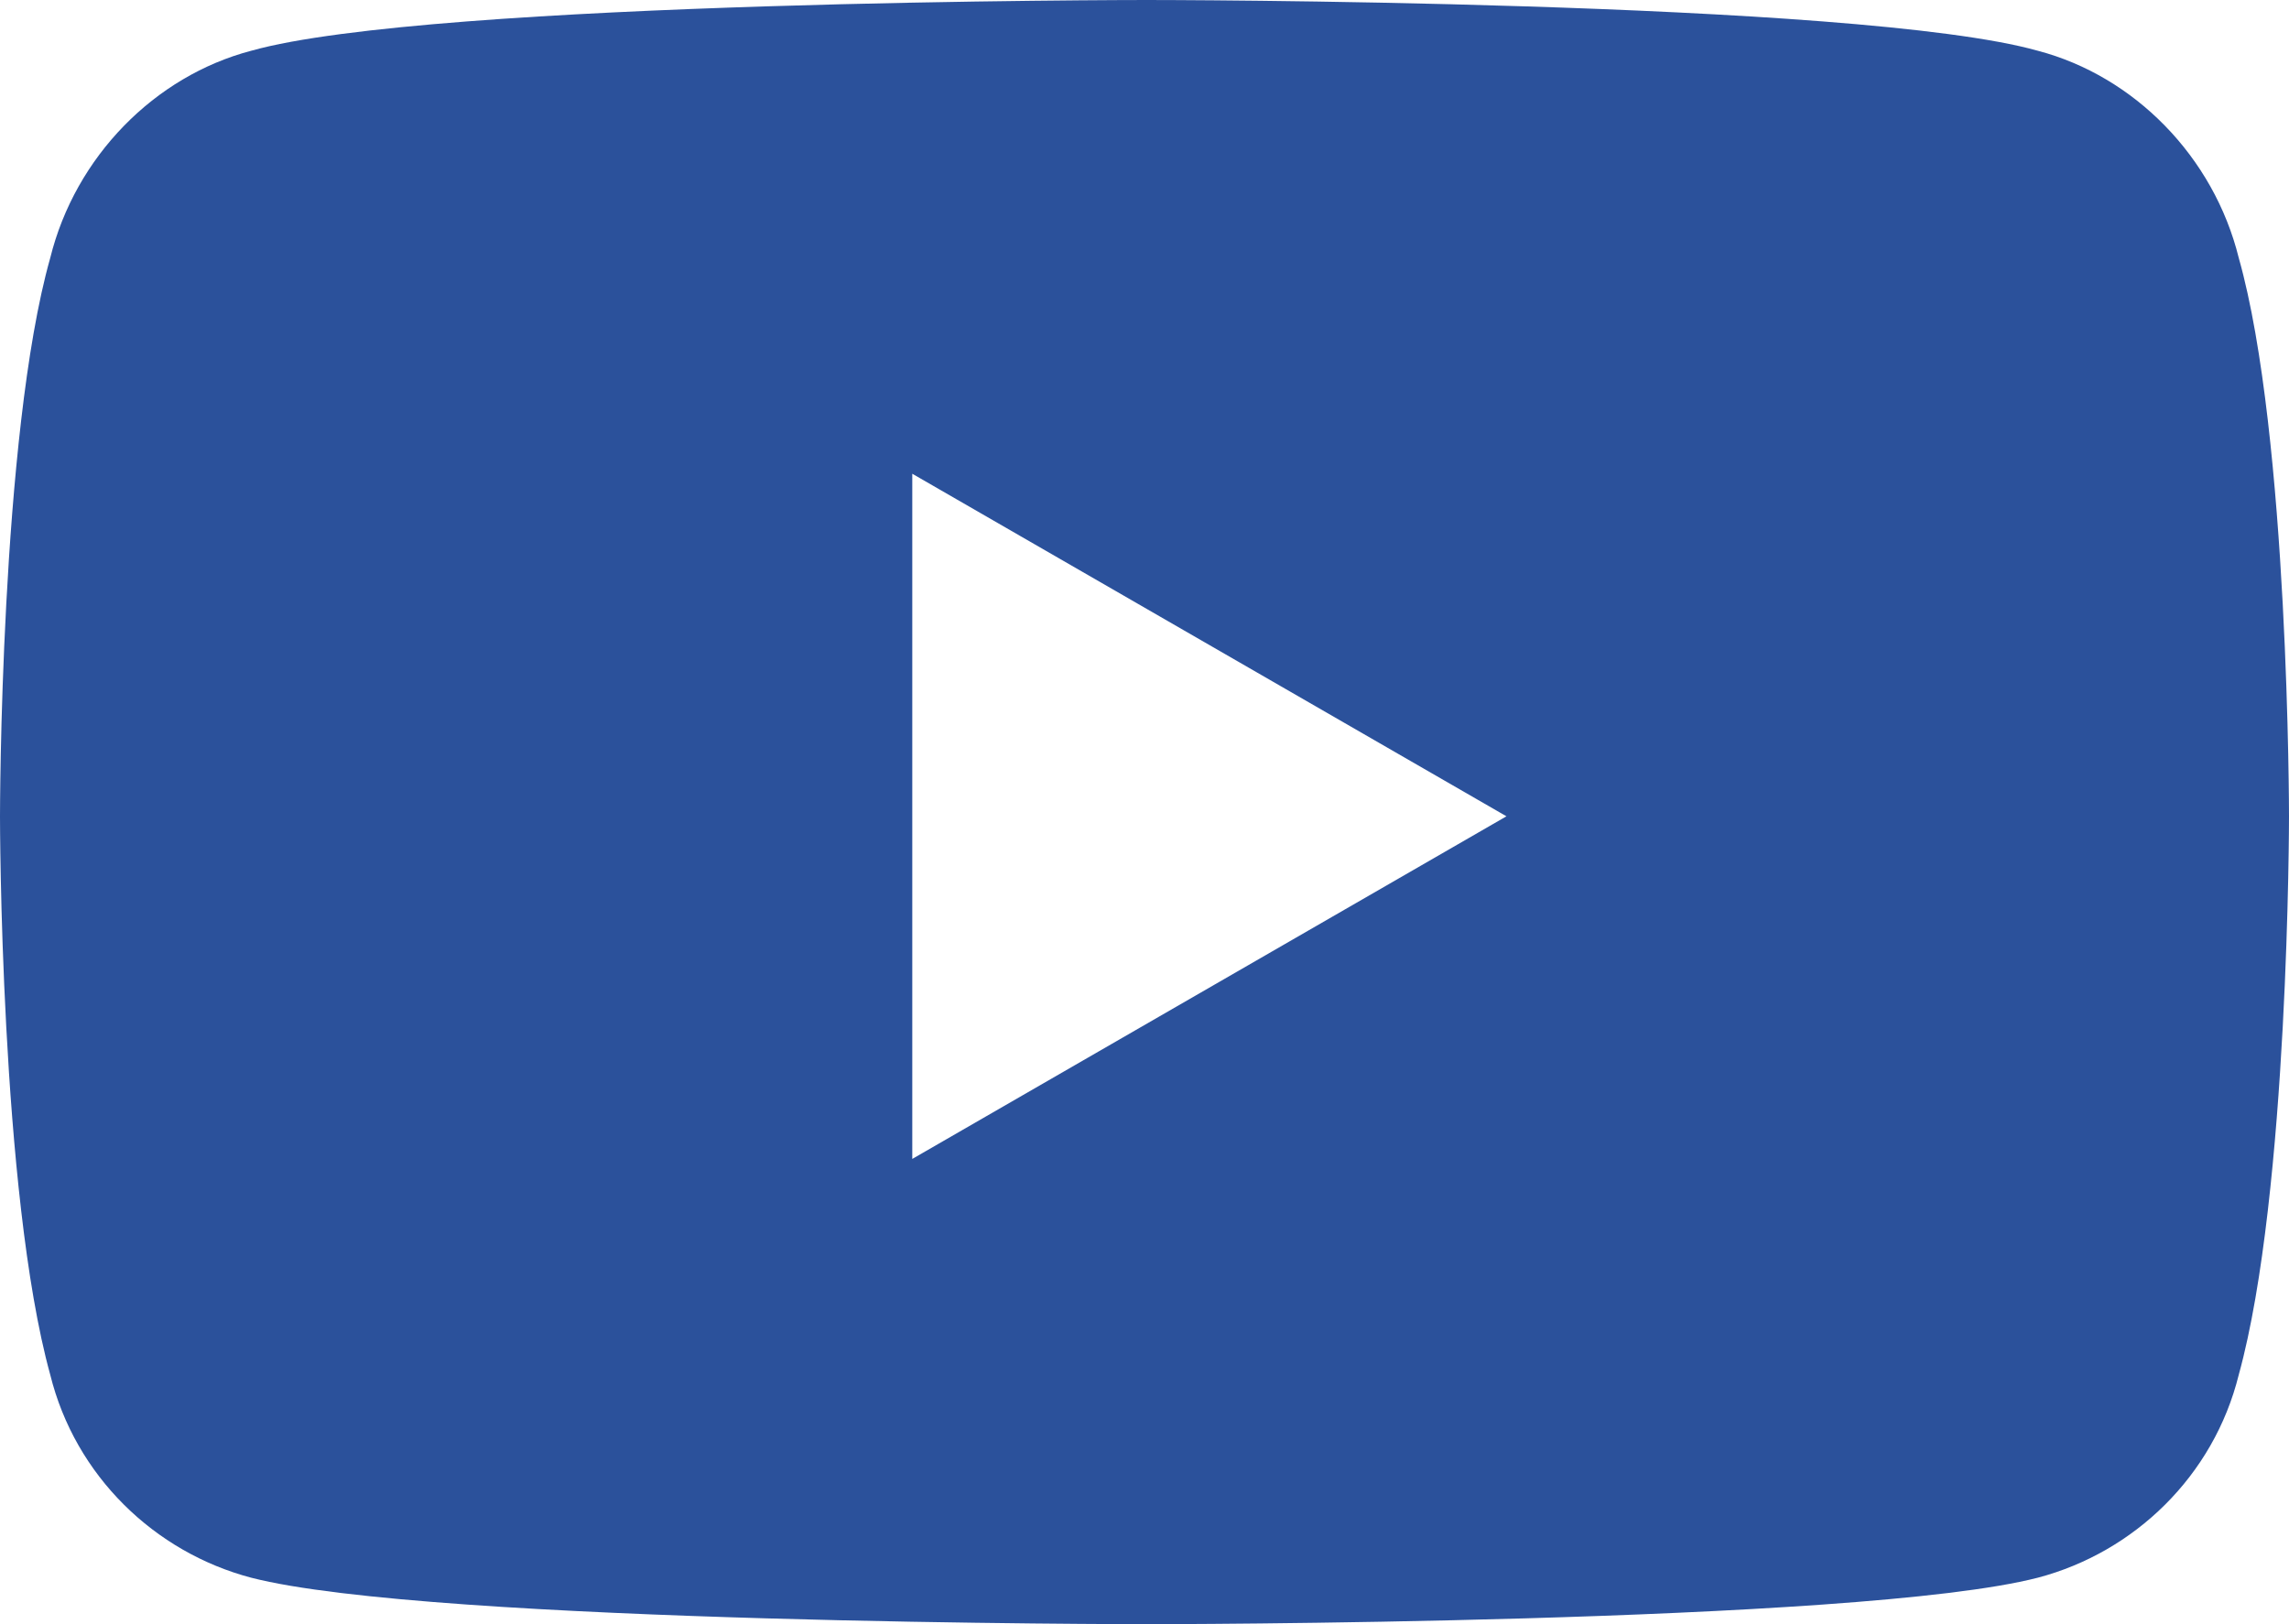 <svg width="31" height="22" viewBox="0 0 31 22" fill="none" xmlns="http://www.w3.org/2000/svg">
<path d="M30.32 3.495C29.98 2.12 28.903 1.031 27.6 0.688C25.163 0 15.528 0 15.528 0C15.528 0 5.837 0 3.4 0.688C2.097 1.031 1.02 2.12 0.68 3.495C0 5.901 0 11.057 0 11.057C0 11.057 0 16.156 0.68 18.62C1.02 19.995 2.097 21.026 3.4 21.37C5.837 22 15.528 22 15.528 22C15.528 22 25.163 22 27.6 21.37C28.903 21.026 29.98 19.995 30.32 18.62C31 16.156 31 11.057 31 11.057C31 11.057 31 5.901 30.32 3.495ZM12.355 15.698V6.417L20.402 11.057L12.355 15.698Z" fill="#2B519B"/>
</svg>
